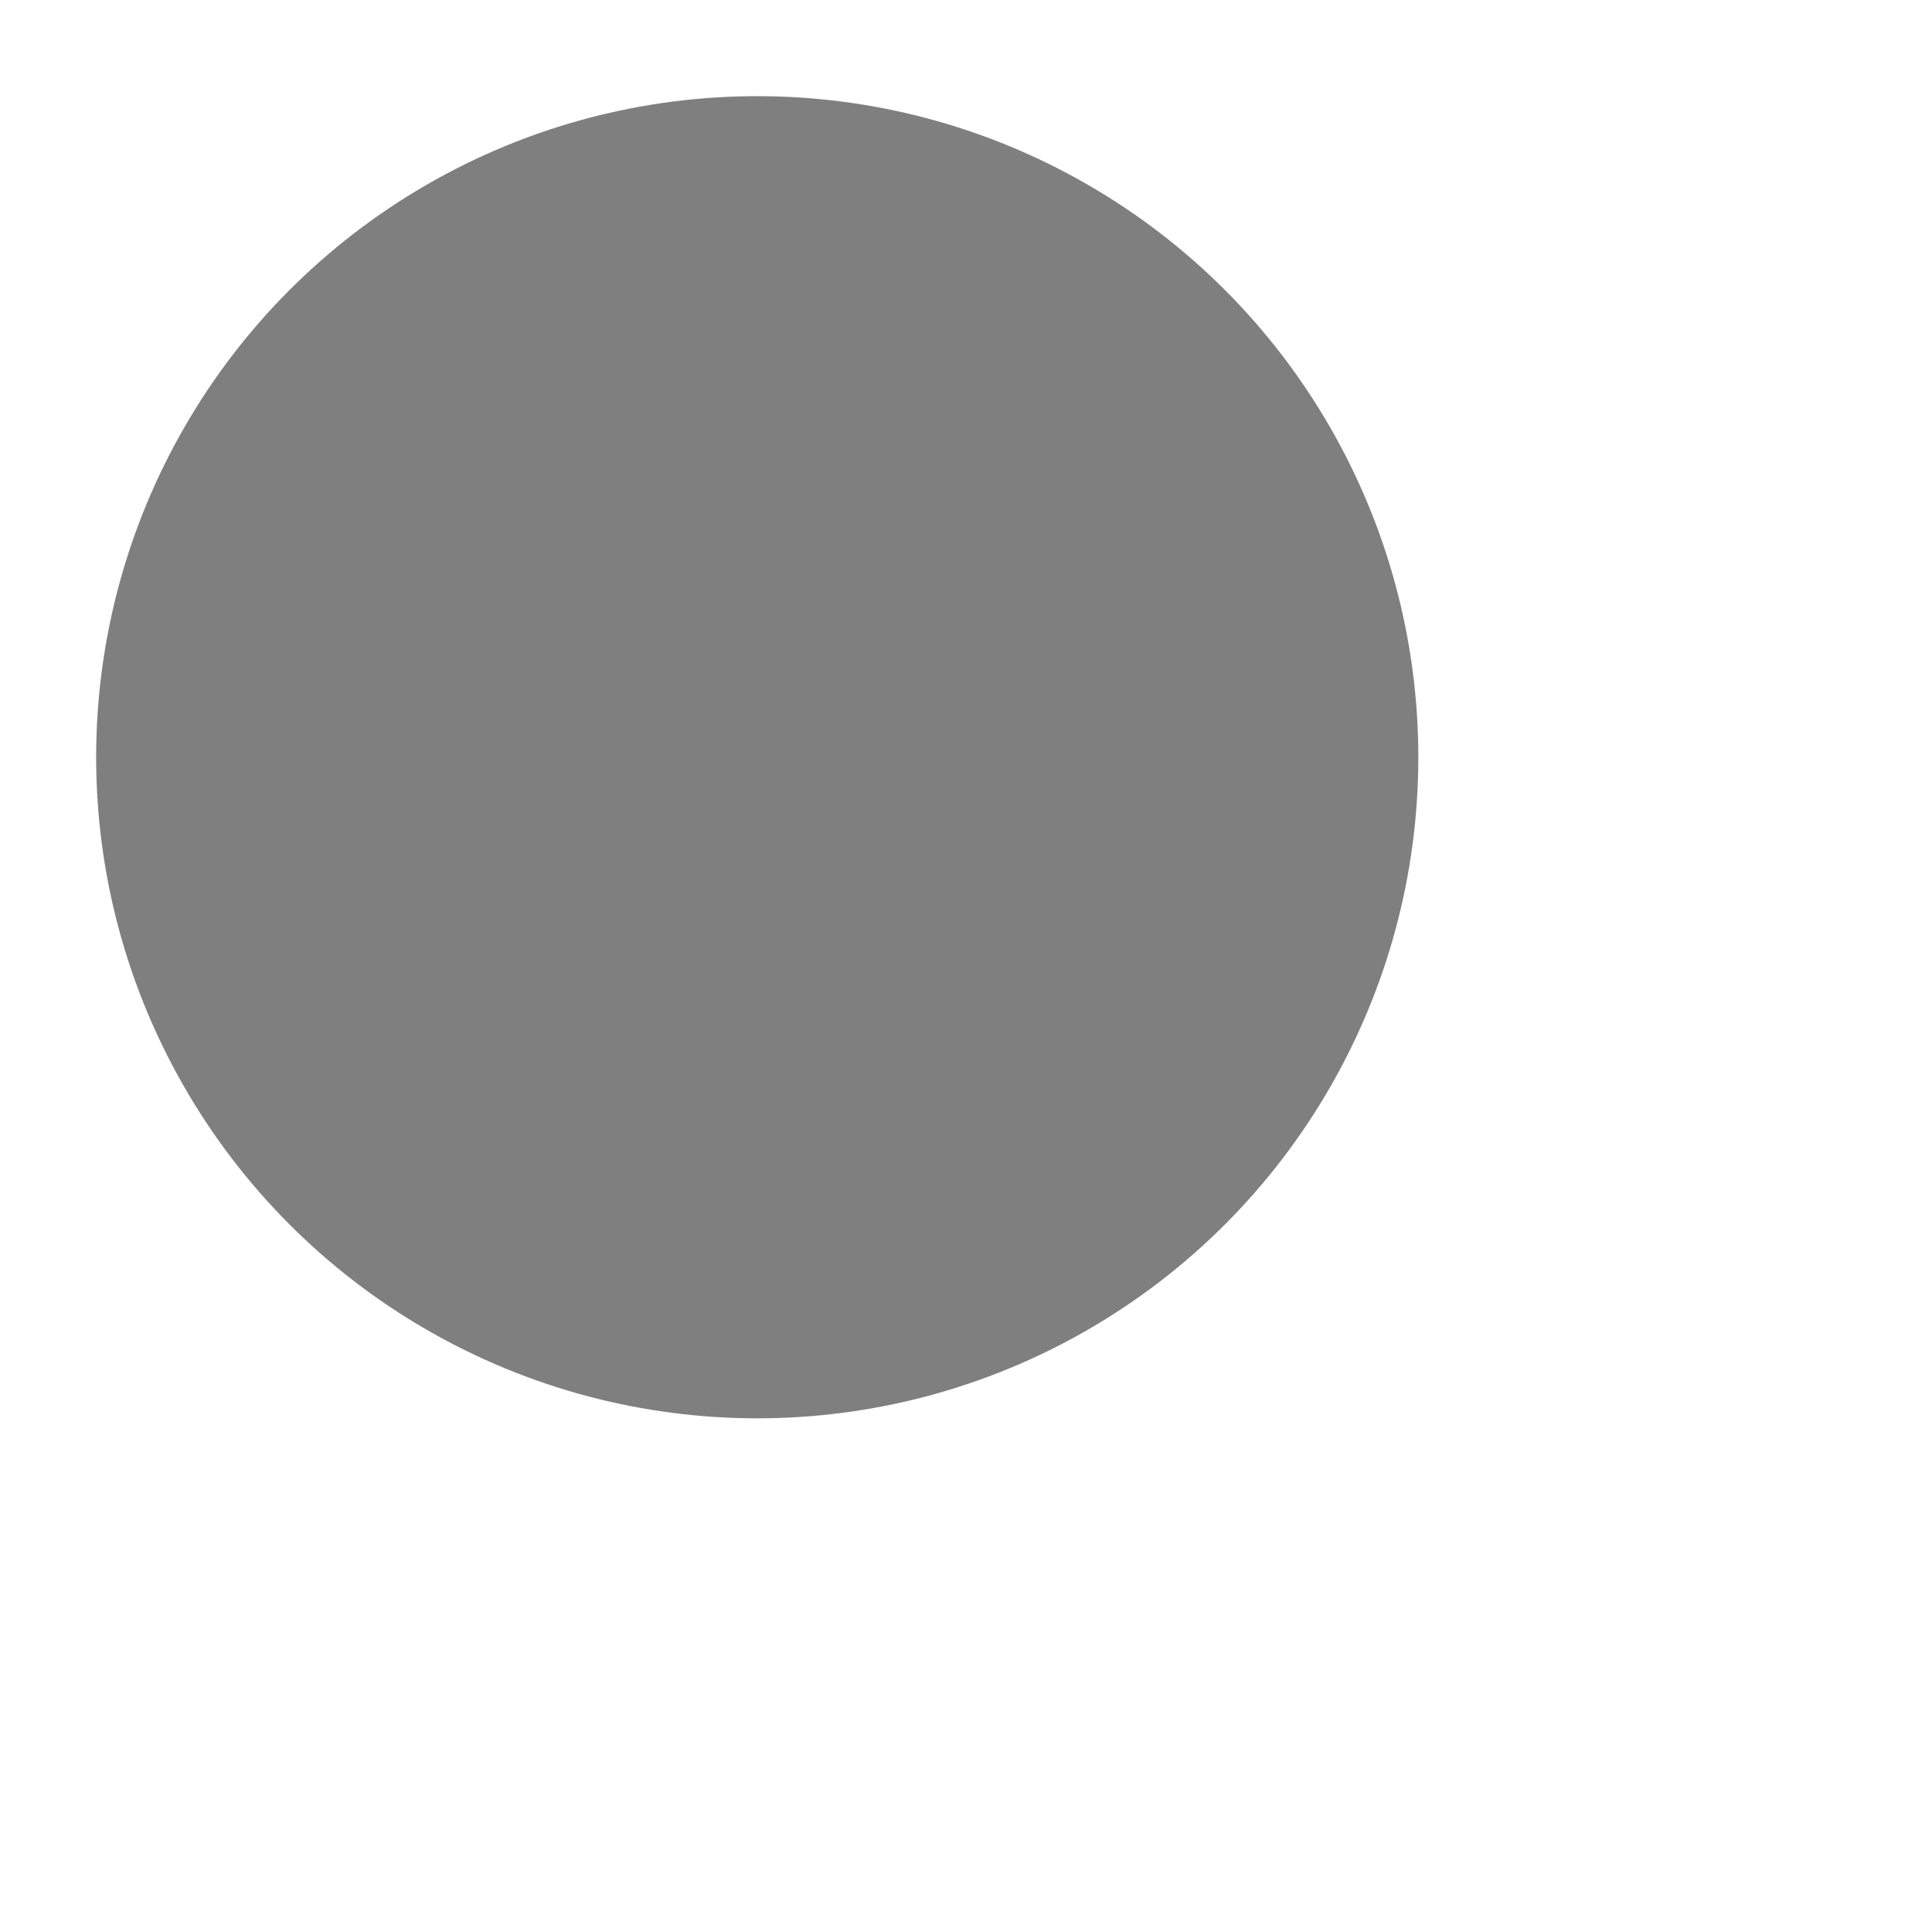 <svg xmlns="http://www.w3.org/2000/svg" width="20.092" height="20.092" viewBox="0 0 20.092 20.092">
	<g id="Artboard-4" transform="translate(1 1)">
		<g id="_3" data-name="3" opacity="0.5">
			<circle id="Glass" cx="6.875" cy="6.875" r="6.875" stroke-linecap="round" stroke-width="2" />
			<path id="Handle" d="M15,15l5.893,5.893" transform="translate(-3.215 -3.215)" stroke-linecap="round" stroke-linejoin="round" stroke-width="2" fill-rule="evenodd" />
		</g>
	</g>
</svg>
